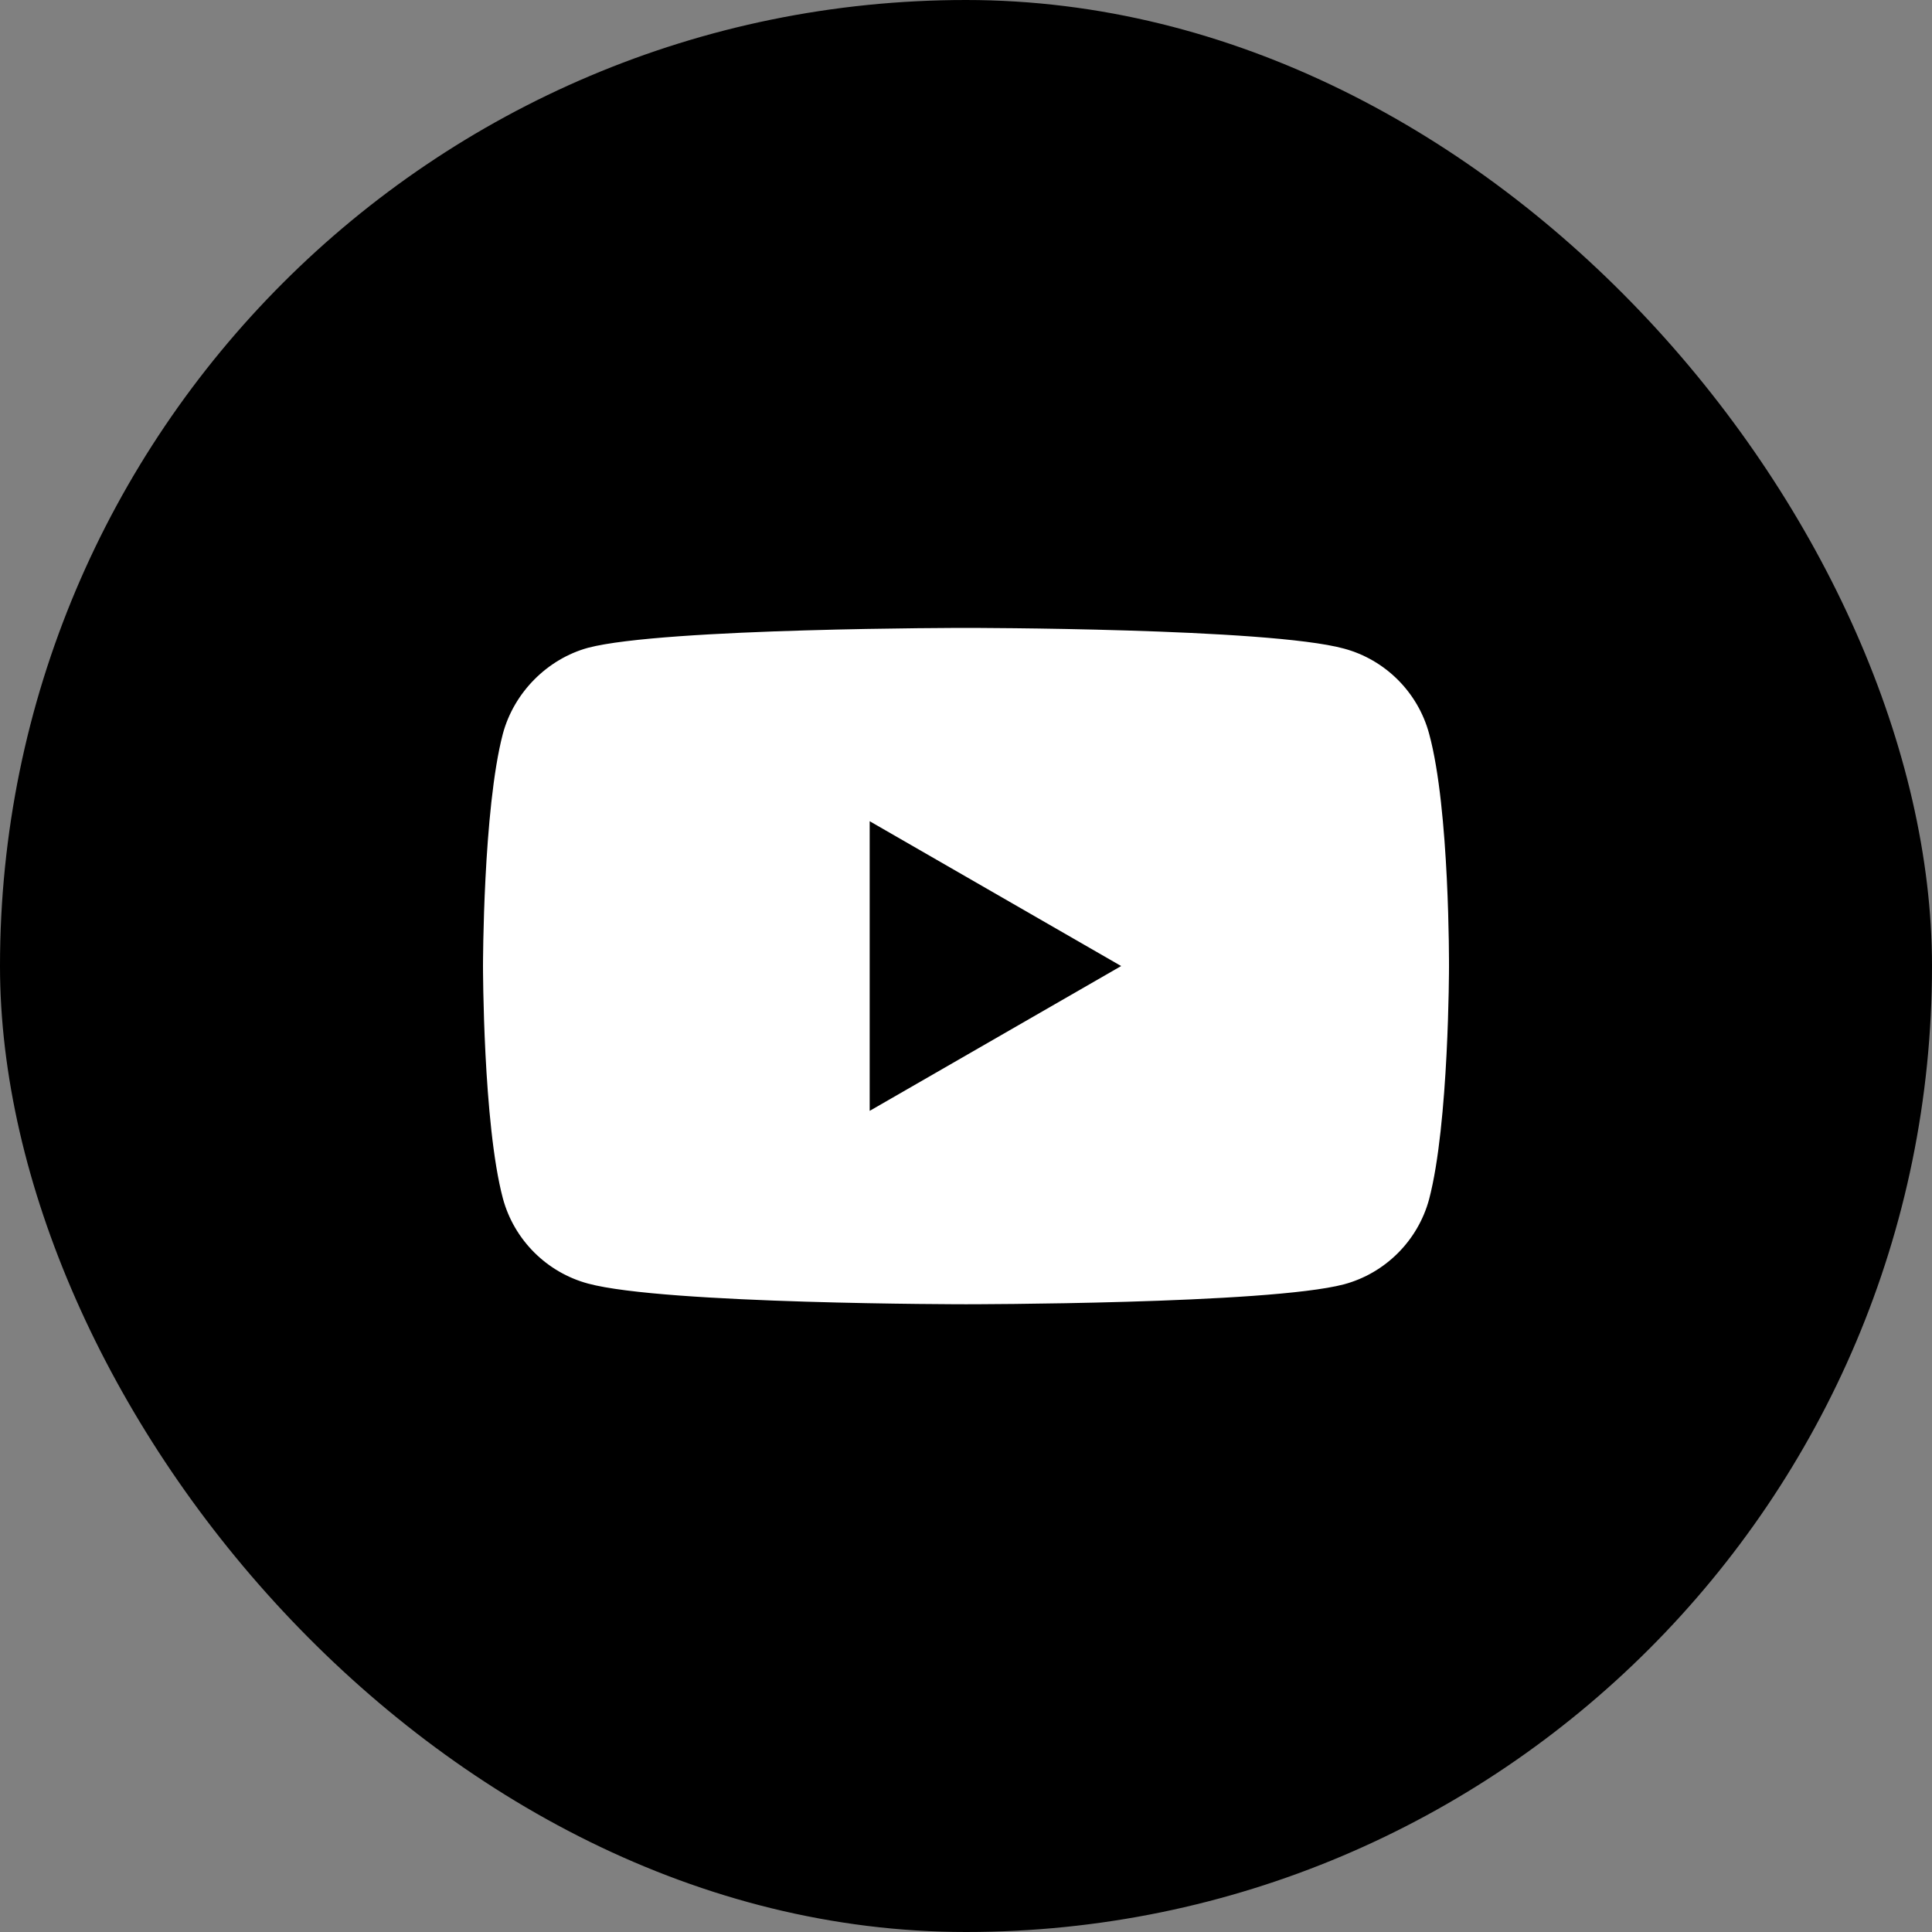 <svg width="48" height="48" viewBox="0 0 48 48" fill="none" xmlns="http://www.w3.org/2000/svg">
<rect x="0" y="0" width="48" height="48" fill="#808080" stroke="none"/>
<rect width="48" height="48" rx="24" fill="black"/>
<path d="M35.506 18.229C35.229 17.201 34.418 16.39 33.39 16.114C31.512 15.6 24 15.6 24 15.6C24 15.6 16.488 15.6 14.61 16.094C13.601 16.371 12.771 17.201 12.494 18.229C12 20.107 12 24.002 12 24.002C12 24.002 12 27.916 12.494 29.774C12.771 30.802 13.582 31.613 14.61 31.89C16.507 32.404 24 32.404 24 32.404C24 32.404 31.512 32.404 33.39 31.909C34.418 31.633 35.229 30.822 35.506 29.794C36 27.916 36 24.021 36 24.021C36 24.021 36.02 20.107 35.506 18.229Z" fill="white"/>
<path d="M21.607 27.599L27.855 24.001L21.607 20.403V27.599Z" fill="black"/>
</svg>
